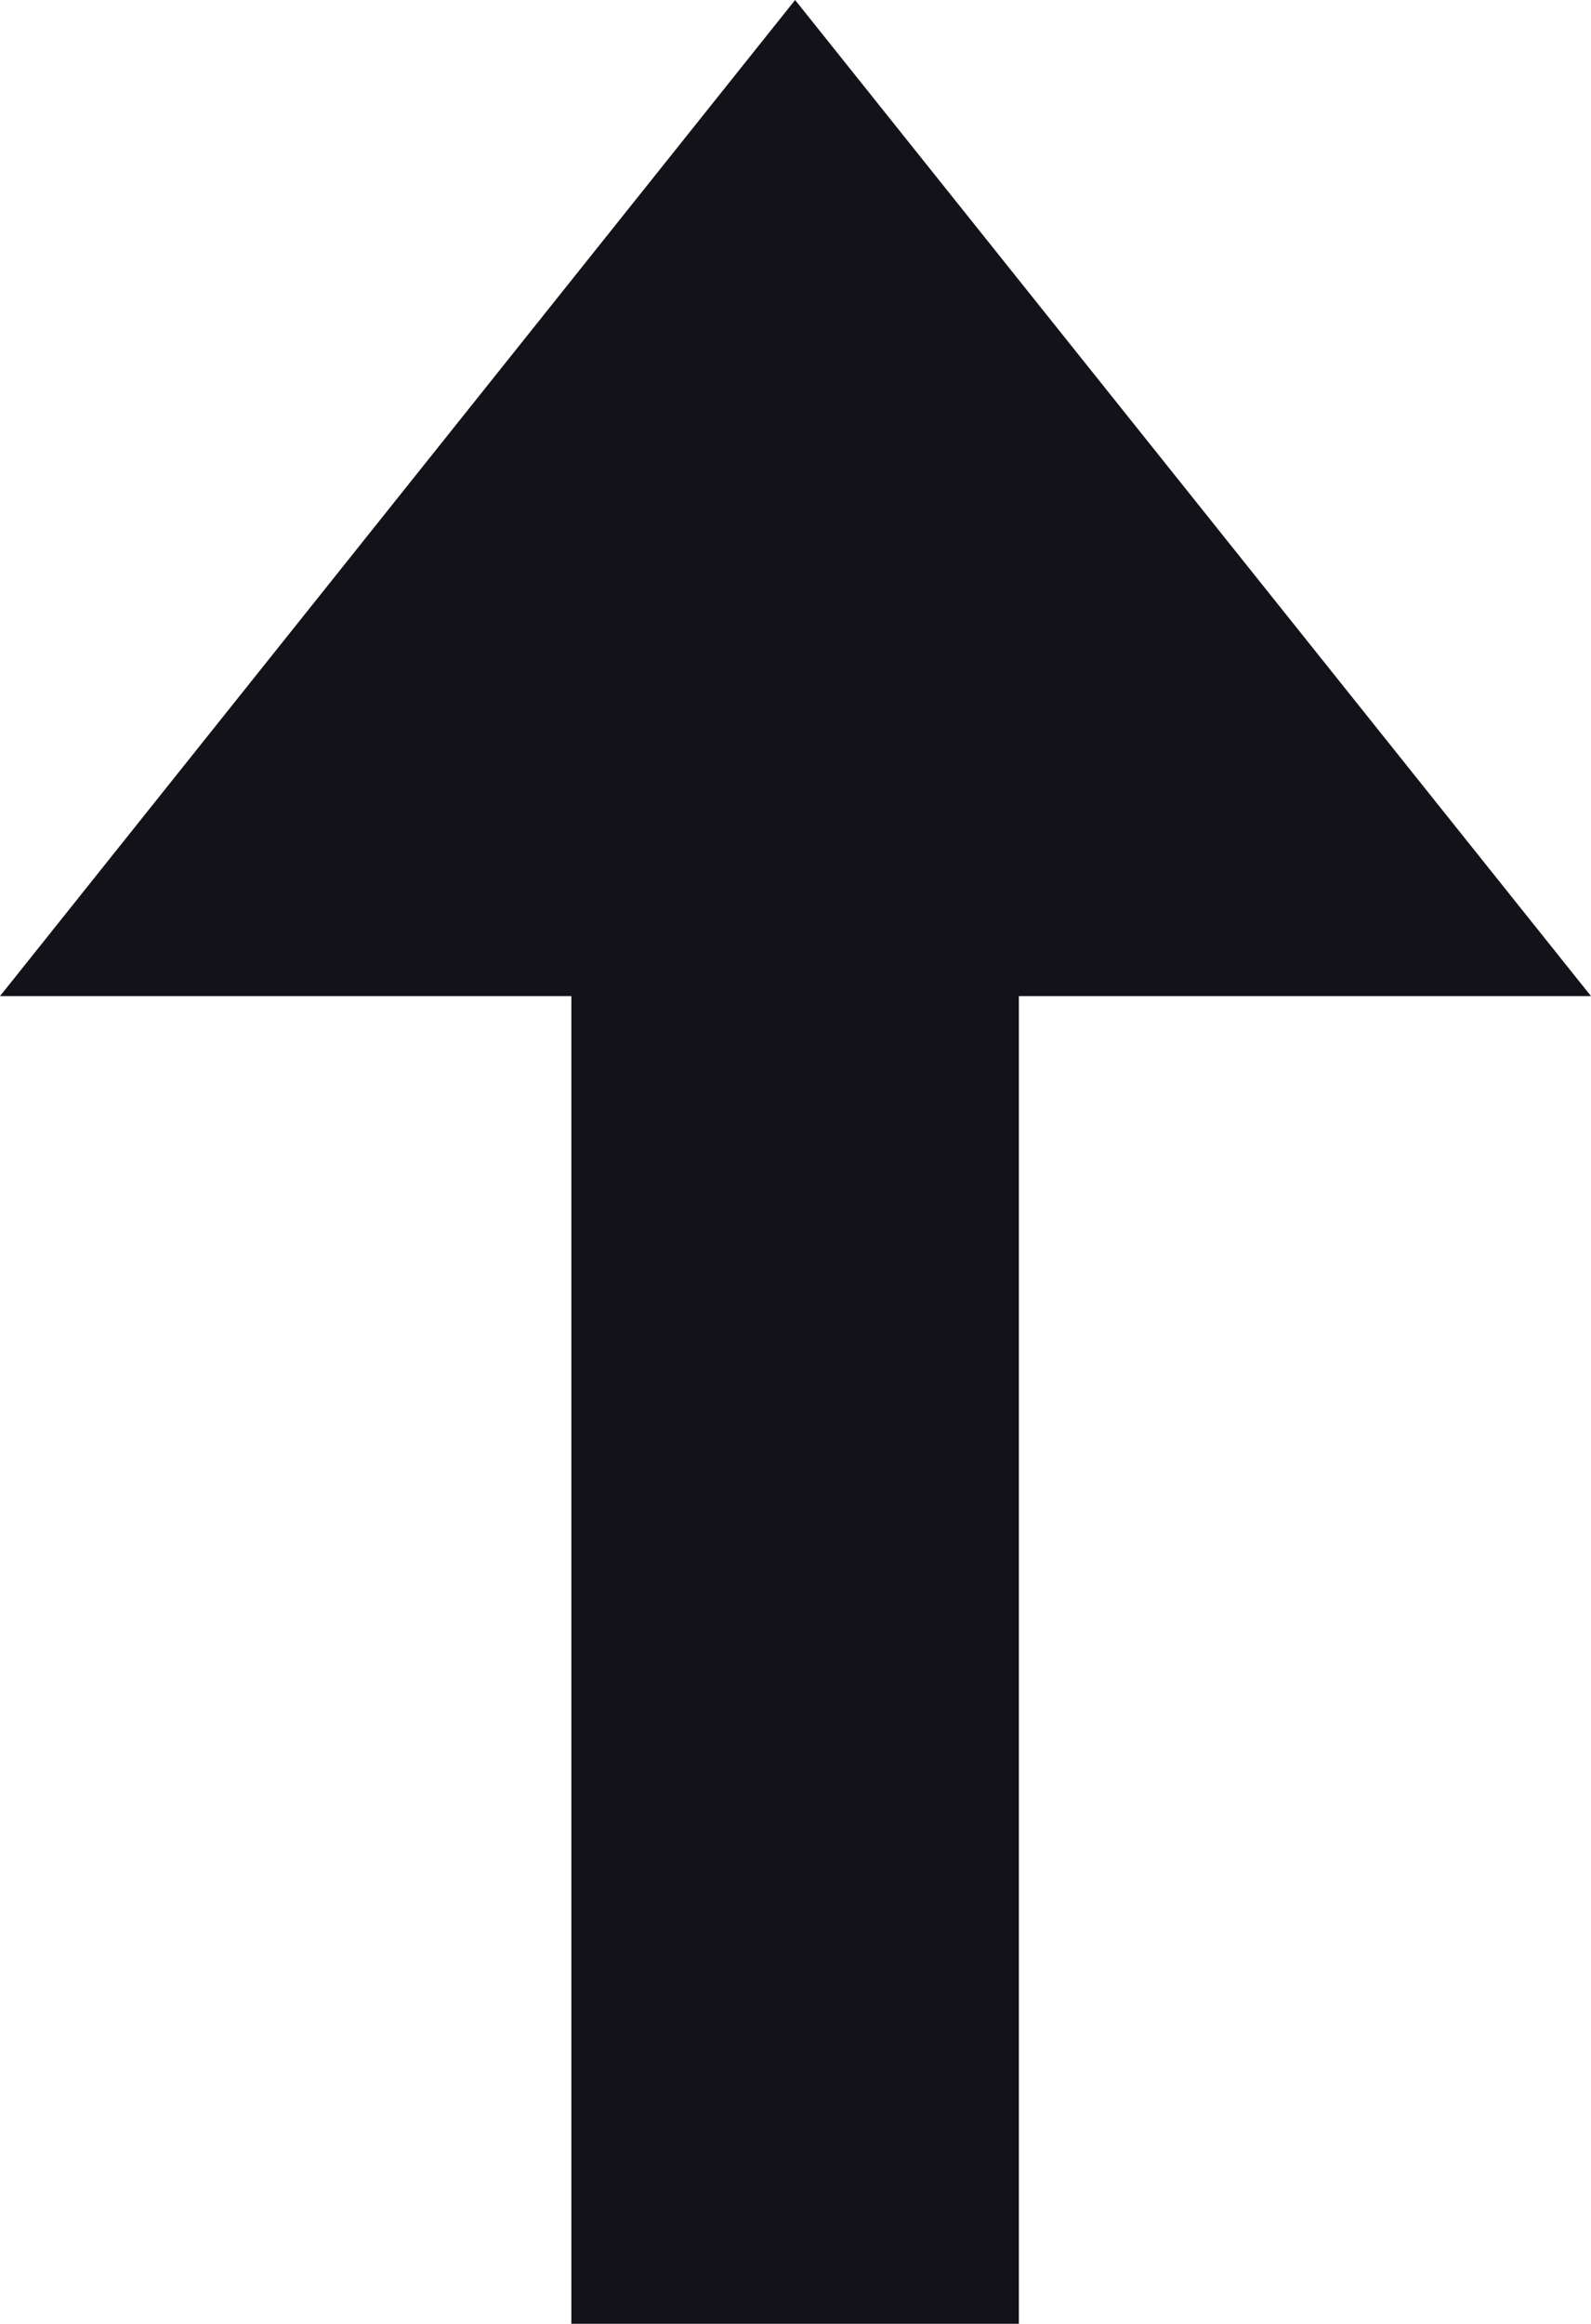 <svg id="up" xmlns="http://www.w3.org/2000/svg" viewBox="0 0 20.55 30"><defs><style>.cls-1{fill:#131219;}</style></defs><polygon class="cls-1" points="13.16 17.14 13.16 12.86 20.55 12.86 10.27 0 10.27 0 10.27 0 0 12.86 7.38 12.86 7.38 17.14 7.38 17.14 7.38 30 10.27 30 13.16 30 13.16 17.14 13.16 17.14"/></svg>